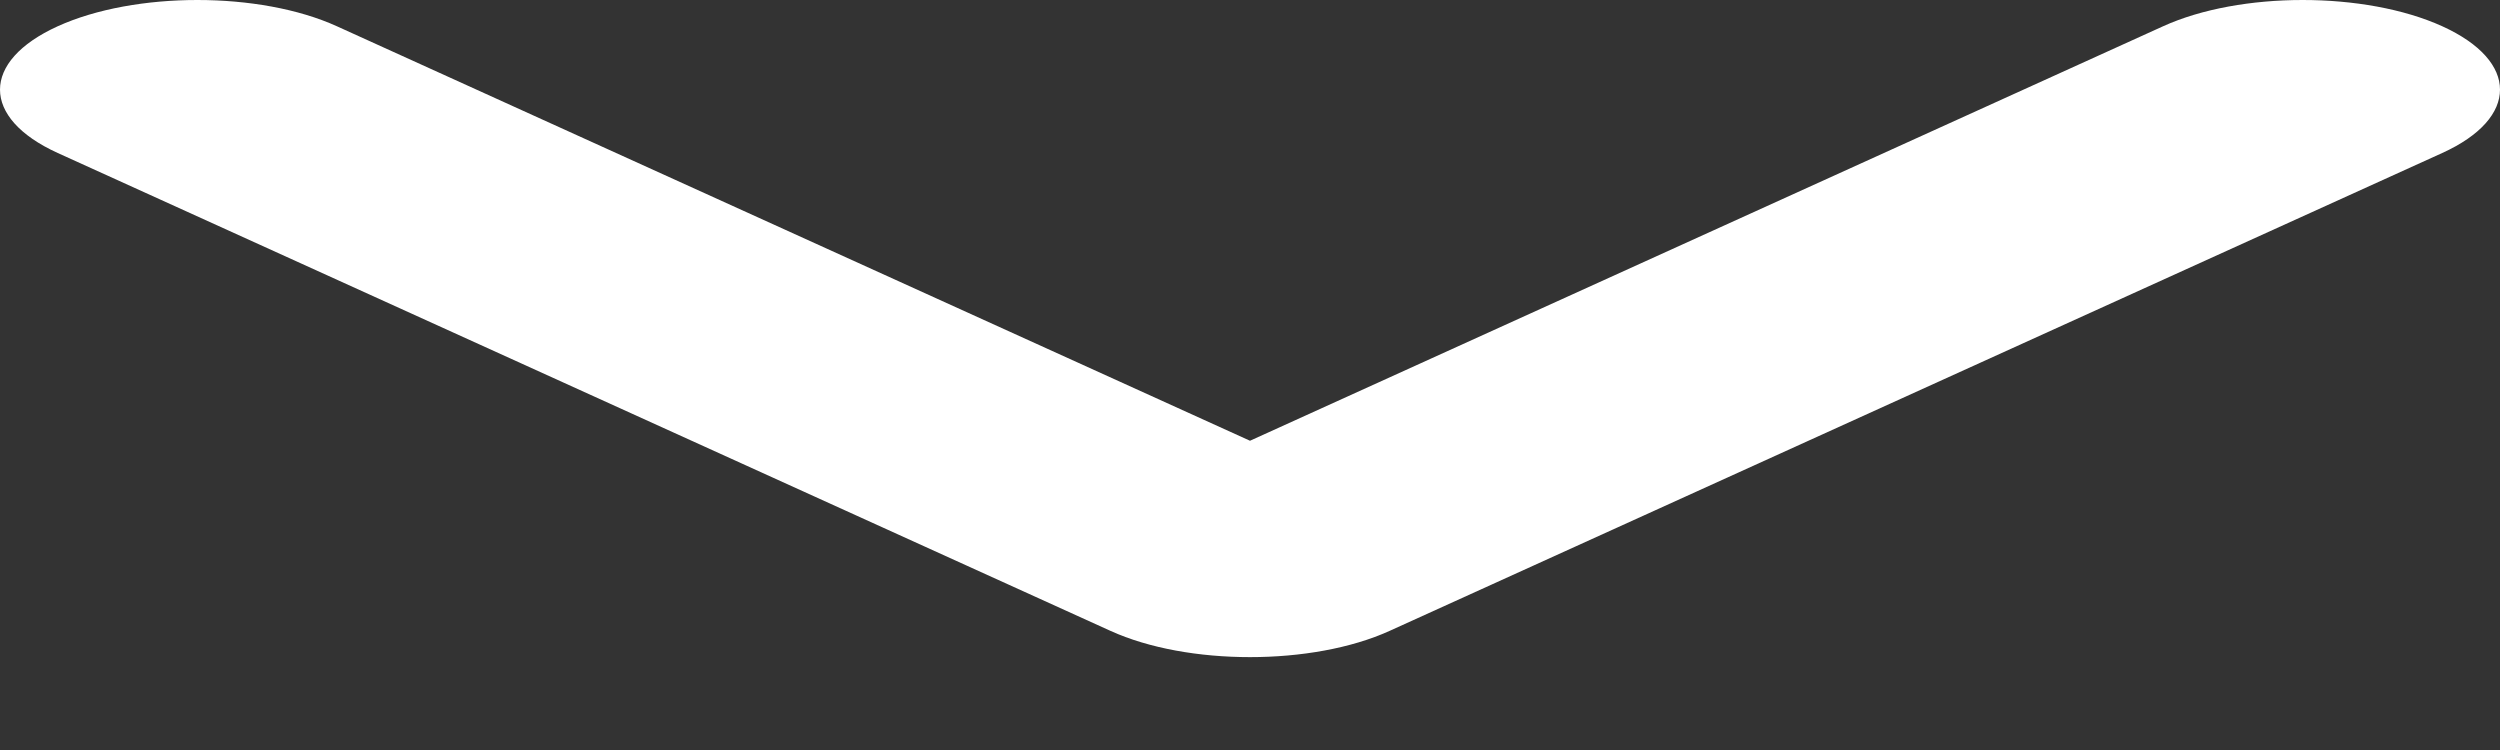 <svg width="20" height="6" viewBox="0 0 20 6" fill="none" xmlns="http://www.w3.org/2000/svg">
<rect x="0" y="0" width="20" height="6" fill="#333333" stroke="none"/>
<path fill-rule="evenodd" clip-rule="evenodd" d="M19.538 0.21C20.154 0.49 20.154 0.944 19.538 1.224L11.117 5.047C10.5 5.327 9.5 5.327 8.884 5.047L0.462 1.224C-0.154 0.944 -0.154 0.49 0.462 0.21C1.079 -0.07 2.079 -0.07 2.695 0.21L10 3.526L17.305 0.21C17.921 -0.07 18.921 -0.07 19.538 0.21Z" fill="white"/>
</svg>
